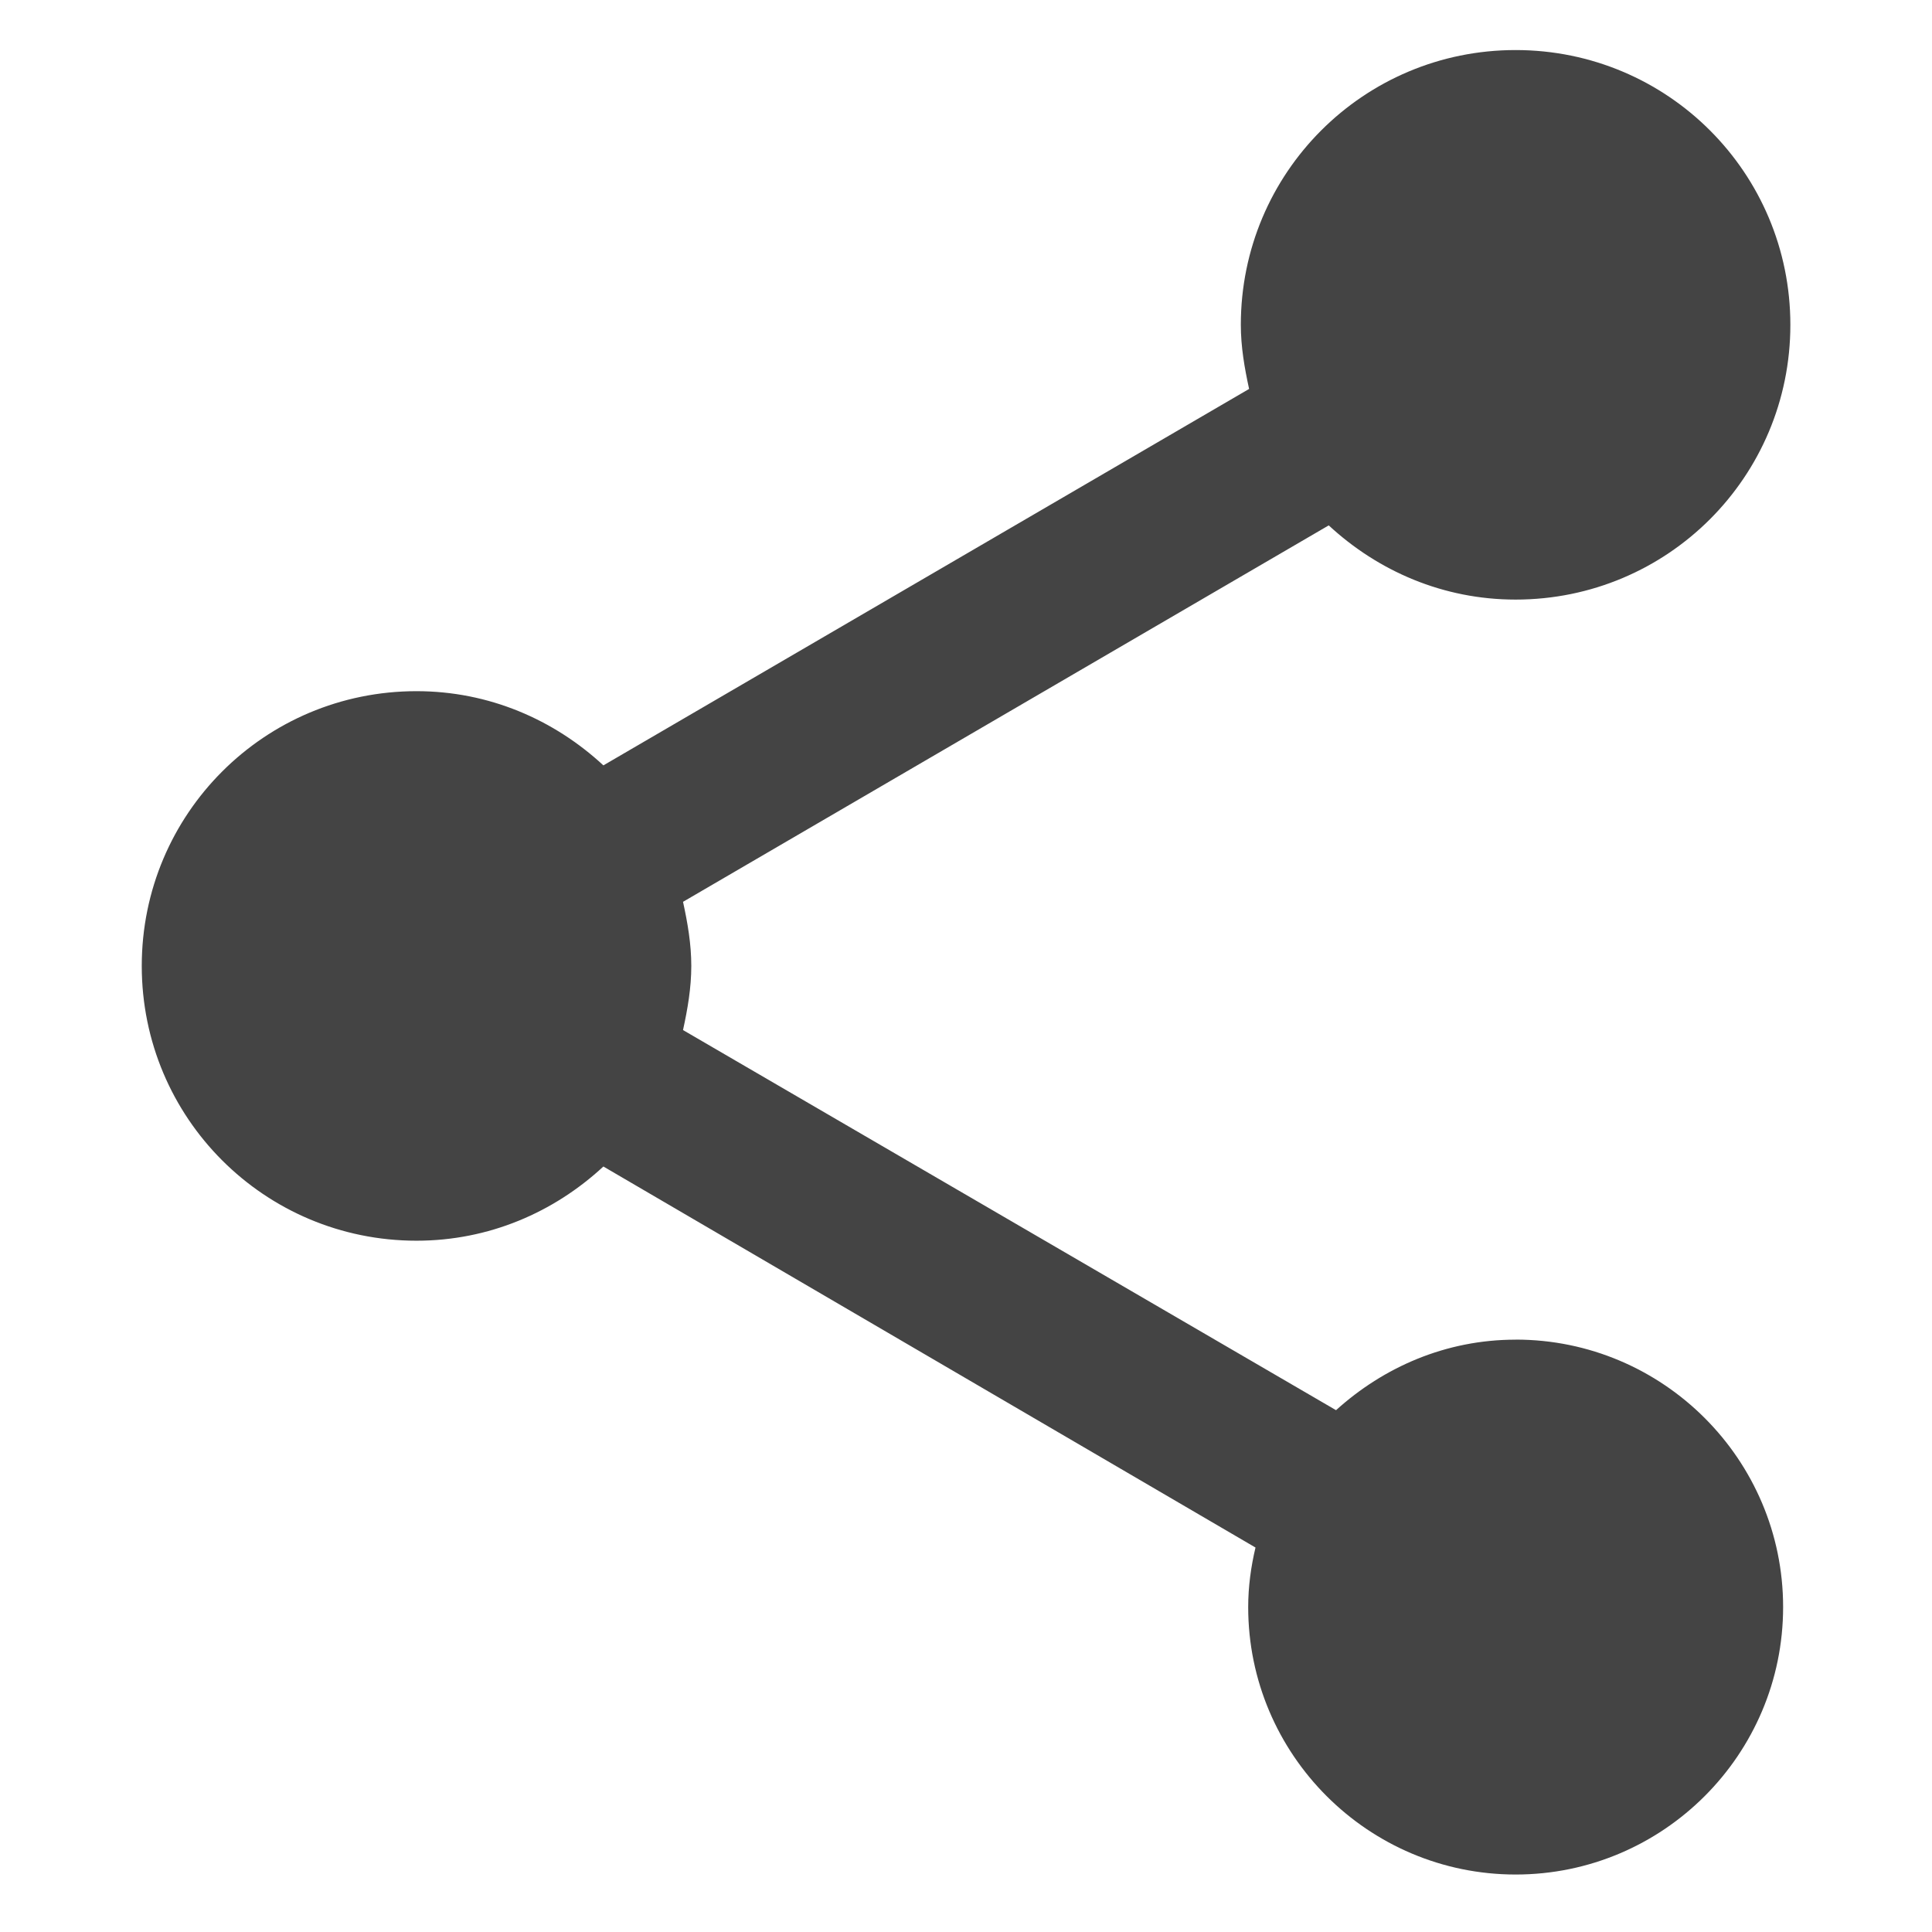 <?xml version="1.0" encoding="utf-8"?>
<!-- Generated by IcoMoon.io -->
<!DOCTYPE svg PUBLIC "-//W3C//DTD SVG 1.1//EN" "http://www.w3.org/Graphics/SVG/1.1/DTD/svg11.dtd">
<svg version="1.1" xmlns="http://www.w3.org/2000/svg" xmlns:xlink="http://www.w3.org/1999/xlink" width="32" height="32" viewBox="0 0 32 32">
<rect fill="#ffffff" x="0" y="0" width="32" height="32"></rect>
<path fill="#444444" d="M25.102 22.189c-1.153 0-2.185 0.455-2.973 1.168l-10.816-6.296c0.076-0.349 0.137-0.698 0.137-1.062s-0.061-0.713-0.137-1.062l10.695-6.235c0.819 0.758 1.896 1.229 3.095 1.229 2.518 0 4.551-2.033 4.551-4.551s-2.033-4.551-4.551-4.551-4.551 2.033-4.551 4.551c0 0.364 0.061 0.713 0.137 1.062l-10.695 6.235c-0.819-0.758-1.896-1.229-3.095-1.229-2.518 0-4.551 2.033-4.551 4.551s2.033 4.551 4.551 4.551c1.198 0 2.276-0.47 3.095-1.229l10.801 6.311c-0.076 0.319-0.121 0.652-0.121 0.986 0 2.442 1.987 4.43 4.43 4.43s4.43-1.987 4.43-4.43-1.987-4.43-4.43-4.43z"></path>
</svg>

